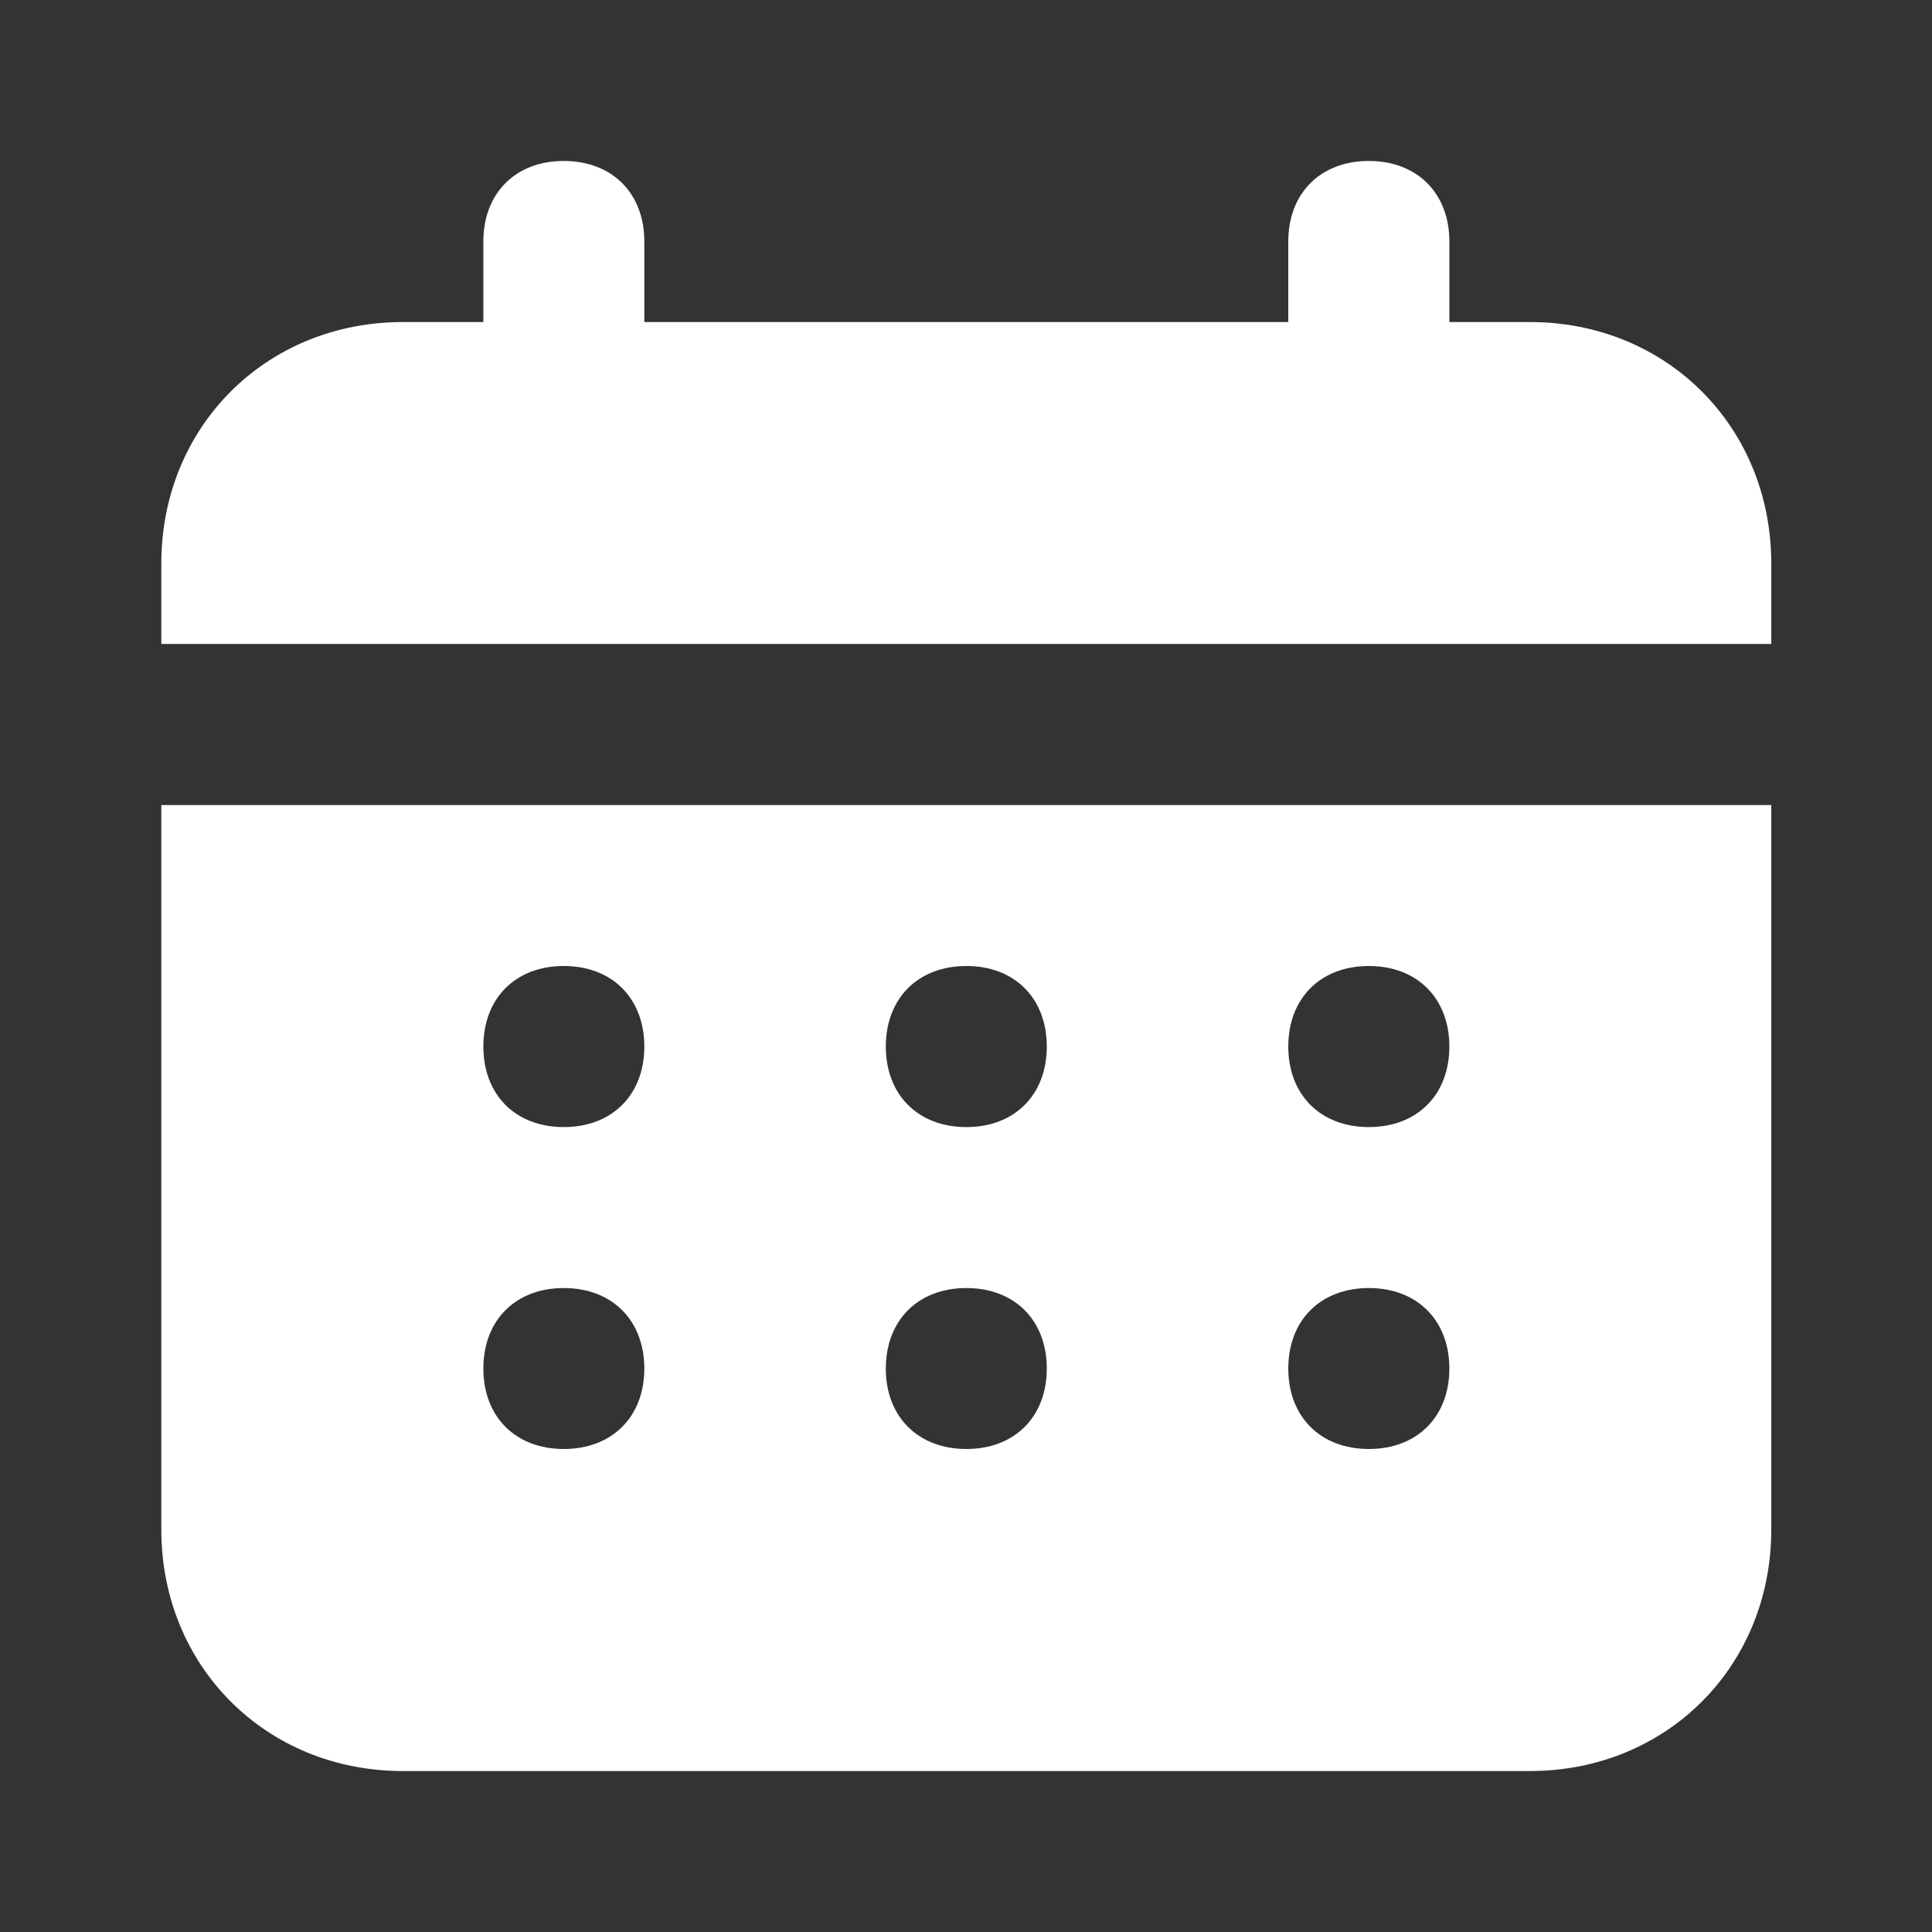 <svg width="16" height="16" viewBox="0 0 16 16" fill="none" xmlns="http://www.w3.org/2000/svg">
<rect x="0" y="0" width="16" height="16" fill="#333333" stroke="none"/>
<path d="M12.669 2.667H12.003V2C12.003 1.6 11.736 1.333 11.336 1.333C10.936 1.333 10.669 1.6 10.669 2V2.667H5.336V2C5.336 1.6 5.069 1.333 4.669 1.333C4.269 1.333 4.003 1.6 4.003 2V2.667H3.336C2.203 2.667 1.336 3.534 1.336 4.667V5.333H14.669V4.667C14.669 3.534 13.803 2.667 12.669 2.667ZM1.336 12.667C1.336 13.8 2.203 14.667 3.336 14.667H12.669C13.803 14.667 14.669 13.8 14.669 12.667V6.667H1.336V12.667ZM11.336 8C11.736 8 12.003 8.267 12.003 8.667C12.003 9.067 11.736 9.334 11.336 9.334C10.936 9.334 10.669 9.067 10.669 8.667C10.669 8.267 10.936 8 11.336 8ZM11.336 10.667C11.736 10.667 12.003 10.934 12.003 11.334C12.003 11.733 11.736 12 11.336 12C10.936 12 10.669 11.733 10.669 11.334C10.669 10.934 10.936 10.667 11.336 10.667ZM8.003 8C8.403 8 8.669 8.267 8.669 8.667C8.669 9.067 8.403 9.334 8.003 9.334C7.603 9.334 7.336 9.067 7.336 8.667C7.336 8.267 7.603 8 8.003 8ZM8.003 10.667C8.403 10.667 8.669 10.934 8.669 11.334C8.669 11.733 8.403 12 8.003 12C7.603 12 7.336 11.733 7.336 11.334C7.336 10.934 7.603 10.667 8.003 10.667ZM4.669 8C5.069 8 5.336 8.267 5.336 8.667C5.336 9.067 5.069 9.334 4.669 9.334C4.269 9.334 4.003 9.067 4.003 8.667C4.003 8.267 4.269 8 4.669 8ZM4.669 10.667C5.069 10.667 5.336 10.934 5.336 11.334C5.336 11.733 5.069 12 4.669 12C4.269 12 4.003 11.733 4.003 11.334C4.003 10.934 4.269 10.667 4.669 10.667Z" fill="white"/>
</svg>

